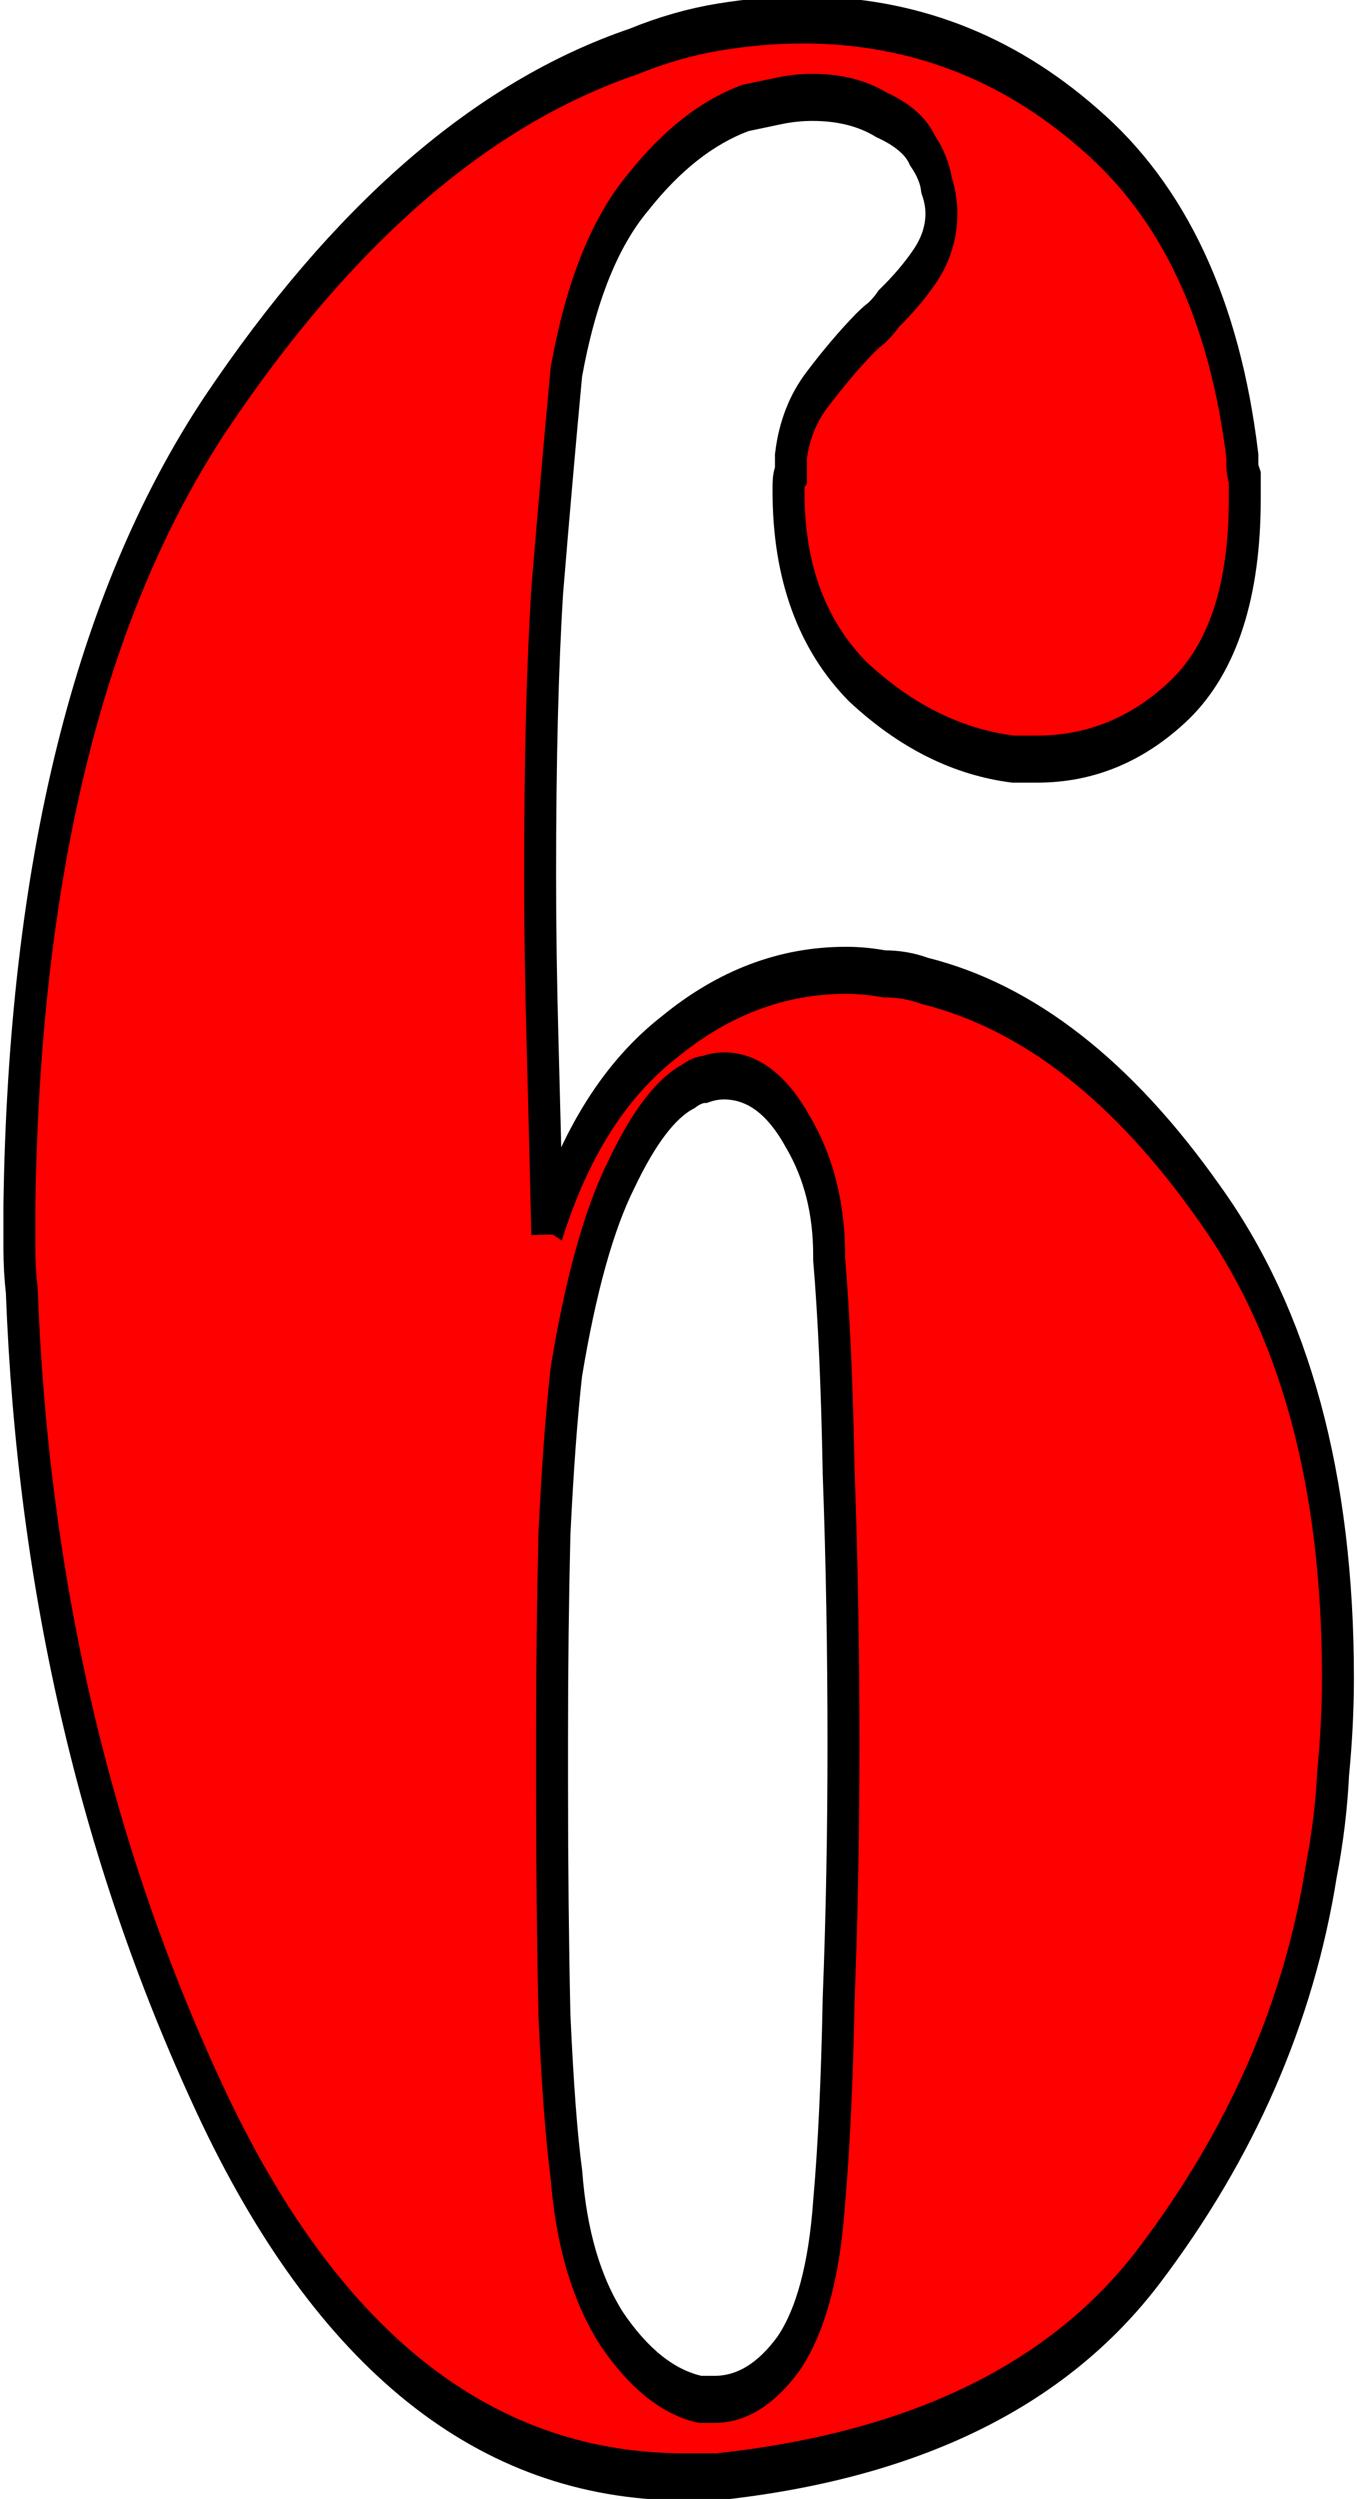 <?xml version="1.0" encoding="UTF-8" standalone="no"?>
<!-- Created with Inkscape (http://www.inkscape.org/) -->

<svg
   xmlns:dc="http://purl.org/dc/elements/1.1/"
   xmlns:cc="http://creativecommons.org/ns#"
   xmlns:rdf="http://www.w3.org/1999/02/22-rdf-syntax-ns#"
   xmlns:svg="http://www.w3.org/2000/svg"
   xmlns="http://www.w3.org/2000/svg"
   xmlns:sodipodi="http://sodipodi.sourceforge.net/DTD/sodipodi-0.dtd"
   xmlns:inkscape="http://www.inkscape.org/namespaces/inkscape"
   width="170"
   height="313"
   id="svg4515"
   version="1.1"
   inkscape:version="0.48.4 r9939"
   sodipodi:docname="6_u.svg">
  <defs
     id="defs4517" />
  <sodipodi:namedview
     id="base"
     pagecolor="#ffffff"
     bordercolor="#666666"
     borderopacity="1.0"
     inkscape:pageopacity="0.0"
     inkscape:pageshadow="2"
     inkscape:zoom="1.4"
     inkscape:cx="-6.5382443"
     inkscape:cy="61.312359"
     inkscape:document-units="px"
     inkscape:current-layer="layer1"
     showgrid="false"
     inkscape:window-width="1865"
     inkscape:window-height="1056"
     inkscape:window-x="1079"
     inkscape:window-y="24"
     inkscape:window-maximized="1" />
  <g
     inkscape:label="Ebene 1"
     inkscape:groupmode="layer"
     id="layer1"
     transform="translate(0,-739.362)">
    <g
       transform="scale(0.824,1.214)"
       style="font-size:363.16px;font-style:normal;font-variant:normal;font-weight:500;font-stretch:normal;text-align:start;line-height:125%;letter-spacing:0px;word-spacing:0px;writing-mode:lr-tb;text-anchor:start;fill:#ff0000;fill-opacity:1;stroke:#000000;stroke-width:4.857;stroke-miterlimit:4;stroke-opacity:1;font-family:FetteFraktur;-inkscape-font-specification:FetteFraktur Medium"
       id="text4523">
      <path
         d="m 83.206,736.016 c 4.116,-8.958 10.289,-15.616 18.521,-19.974 8.232,-4.6 17.189,-6.9 26.874,-6.9 1.937,1.6e-4 3.874,0.121 5.811,0.363 2.179,1.6e-4 4.237,0.242 6.174,0.726 15.737,2.663 30.142,10.29 43.216,22.879 13.074,12.348 19.61,28.69 19.611,49.027 -2.2e-4,3.147 -0.242,6.416 -0.726,9.805 -0.242,3.39 -0.848,6.779 -1.816,10.168 -3.39,14.526 -12.106,28.084 -26.147,40.674 -13.8,12.347 -35.711,19.611 -65.732,21.79 -0.242,0 -0.605,0 -1.089,0 -0.242,0 -0.484,0 -0.726,0 -0.484,0 -0.847,0 -1.089,0 -0.242,0 -0.605,0 -1.089,0 C 74.733,864.816 50.643,852.227 32.727,826.806 14.811,801.142 5.006,772.937 3.311,742.189 c -0.242,-1.453 -0.363,-2.905 -0.363,-4.358 -1.13e-5,-1.453 -1.13e-5,-2.905 0,-4.358 0.726,-34.863 10.653,-62.1 29.779,-81.711 19.368,-19.61 40.553,-32.079 63.553,-37.405 4.358,-1.21 8.716,-2.058 13.074,-2.542 4.358,-0.484 8.595,-0.726 12.711,-0.726 16.463,2.5e-4 30.989,3.753 43.579,11.258 12.831,7.506 20.579,18.763 23.242,33.774 -1.9e-4,0.242 -1.9e-4,0.605 0,1.089 -1.9e-4,0.242 0.121,0.605 0.363,1.089 -1.9e-4,0.242 -1.9e-4,0.605 0,1.089 -1.9e-4,0.242 -1.9e-4,0.605 0,1.089 -1.9e-4,9.442 -3.269,16.342 -9.805,20.7 -6.295,4.116 -13.558,6.174 -21.79,6.174 -0.726,1.8e-4 -1.453,1.8e-4 -2.179,0 -0.484,1.8e-4 -0.969,1.8e-4 -1.453,0 -8.474,-0.726 -16.342,-3.389 -23.605,-7.99 -7.021,-4.842 -10.532,-11.379 -10.532,-19.611 -1.3e-4,-0.242 -1.3e-4,-0.484 0,-0.726 -1.3e-4,-0.484 0.121,-0.847 0.363,-1.089 -1.3e-4,-0.242 -1.3e-4,-0.484 0,-0.726 -1.3e-4,-0.484 -1.3e-4,-0.847 0,-1.089 0.484,-2.663 1.816,-4.963 3.995,-6.9 2.421,-2.179 4.842,-4.116 7.263,-5.811 0.726,-0.484 1.331,-0.847 1.816,-1.089 0.726,-0.484 1.331,-0.968 1.816,-1.453 2.179,-1.452 3.995,-2.905 5.447,-4.358 1.695,-1.695 2.542,-3.51 2.542,-5.447 -1.5e-4,-0.968 -0.242,-1.937 -0.726,-2.905 -0.242,-1.21 -0.969,-2.421 -2.179,-3.632 -0.969,-1.452 -3.026,-2.663 -6.174,-3.632 -2.905,-1.21 -6.416,-1.816 -10.532,-1.816 -1.695,2.4e-4 -3.39,0.121 -5.084,0.363 -1.695,0.242 -3.39,0.484 -5.084,0.726 -5.811,1.453 -11.258,4.358 -16.342,8.716 -5.084,4.116 -8.716,10.29 -10.895,18.521 -0.969,7.021 -1.937,14.527 -2.905,22.516 -0.726,7.748 -1.09,17.553 -1.089,29.416 -9.1e-5,5.326 0.121,11.016 0.363,17.068 0.242,6.053 0.484,12.711 0.726,19.974 l 0,-0.363 m 42.853,2.542 c -1.3e-4,-4.842 -1.574,-9.079 -4.721,-12.711 -3.148,-3.874 -6.9,-5.81 -11.258,-5.811 -0.969,1.4e-4 -1.937,0.121 -2.905,0.363 -0.726,1.4e-4 -1.574,0.242 -2.542,0.726 -3.39,1.211 -6.779,4.237 -10.168,9.079 -3.39,4.6 -6.174,11.379 -8.353,20.337 -0.726,4.358 -1.332,9.926 -1.816,16.705 -0.242,6.779 -0.363,13.8 -0.363,21.063 -9.2e-5,0.969 -9.2e-5,1.816 0,2.542 -9.2e-5,0.726 -9.2e-5,1.453 0,2.179 -9.2e-5,8.474 0.121,16.463 0.363,23.969 0.484,7.263 1.089,12.711 1.816,16.342 0.726,6.537 3.026,11.863 6.9,15.979 4.116,4.116 8.595,6.537 13.437,7.263 0.242,0 0.605,0 1.089,0 0.484,0 0.847,0 1.089,0 4.116,0 7.868,-1.574 11.258,-4.721 3.389,-3.389 5.447,-8.595 6.174,-15.616 0.726,-5.568 1.21,-12.589 1.453,-21.063 0.484,-8.474 0.726,-17.189 0.726,-26.147 -1.4e-4,-9.684 -0.242,-19.005 -0.726,-27.963 -0.242,-8.958 -0.726,-16.342 -1.453,-22.153 l 0,-0.363"
         style="fill:#ff0000"
         id="path3753" />
    </g>
  </g>
</svg>
